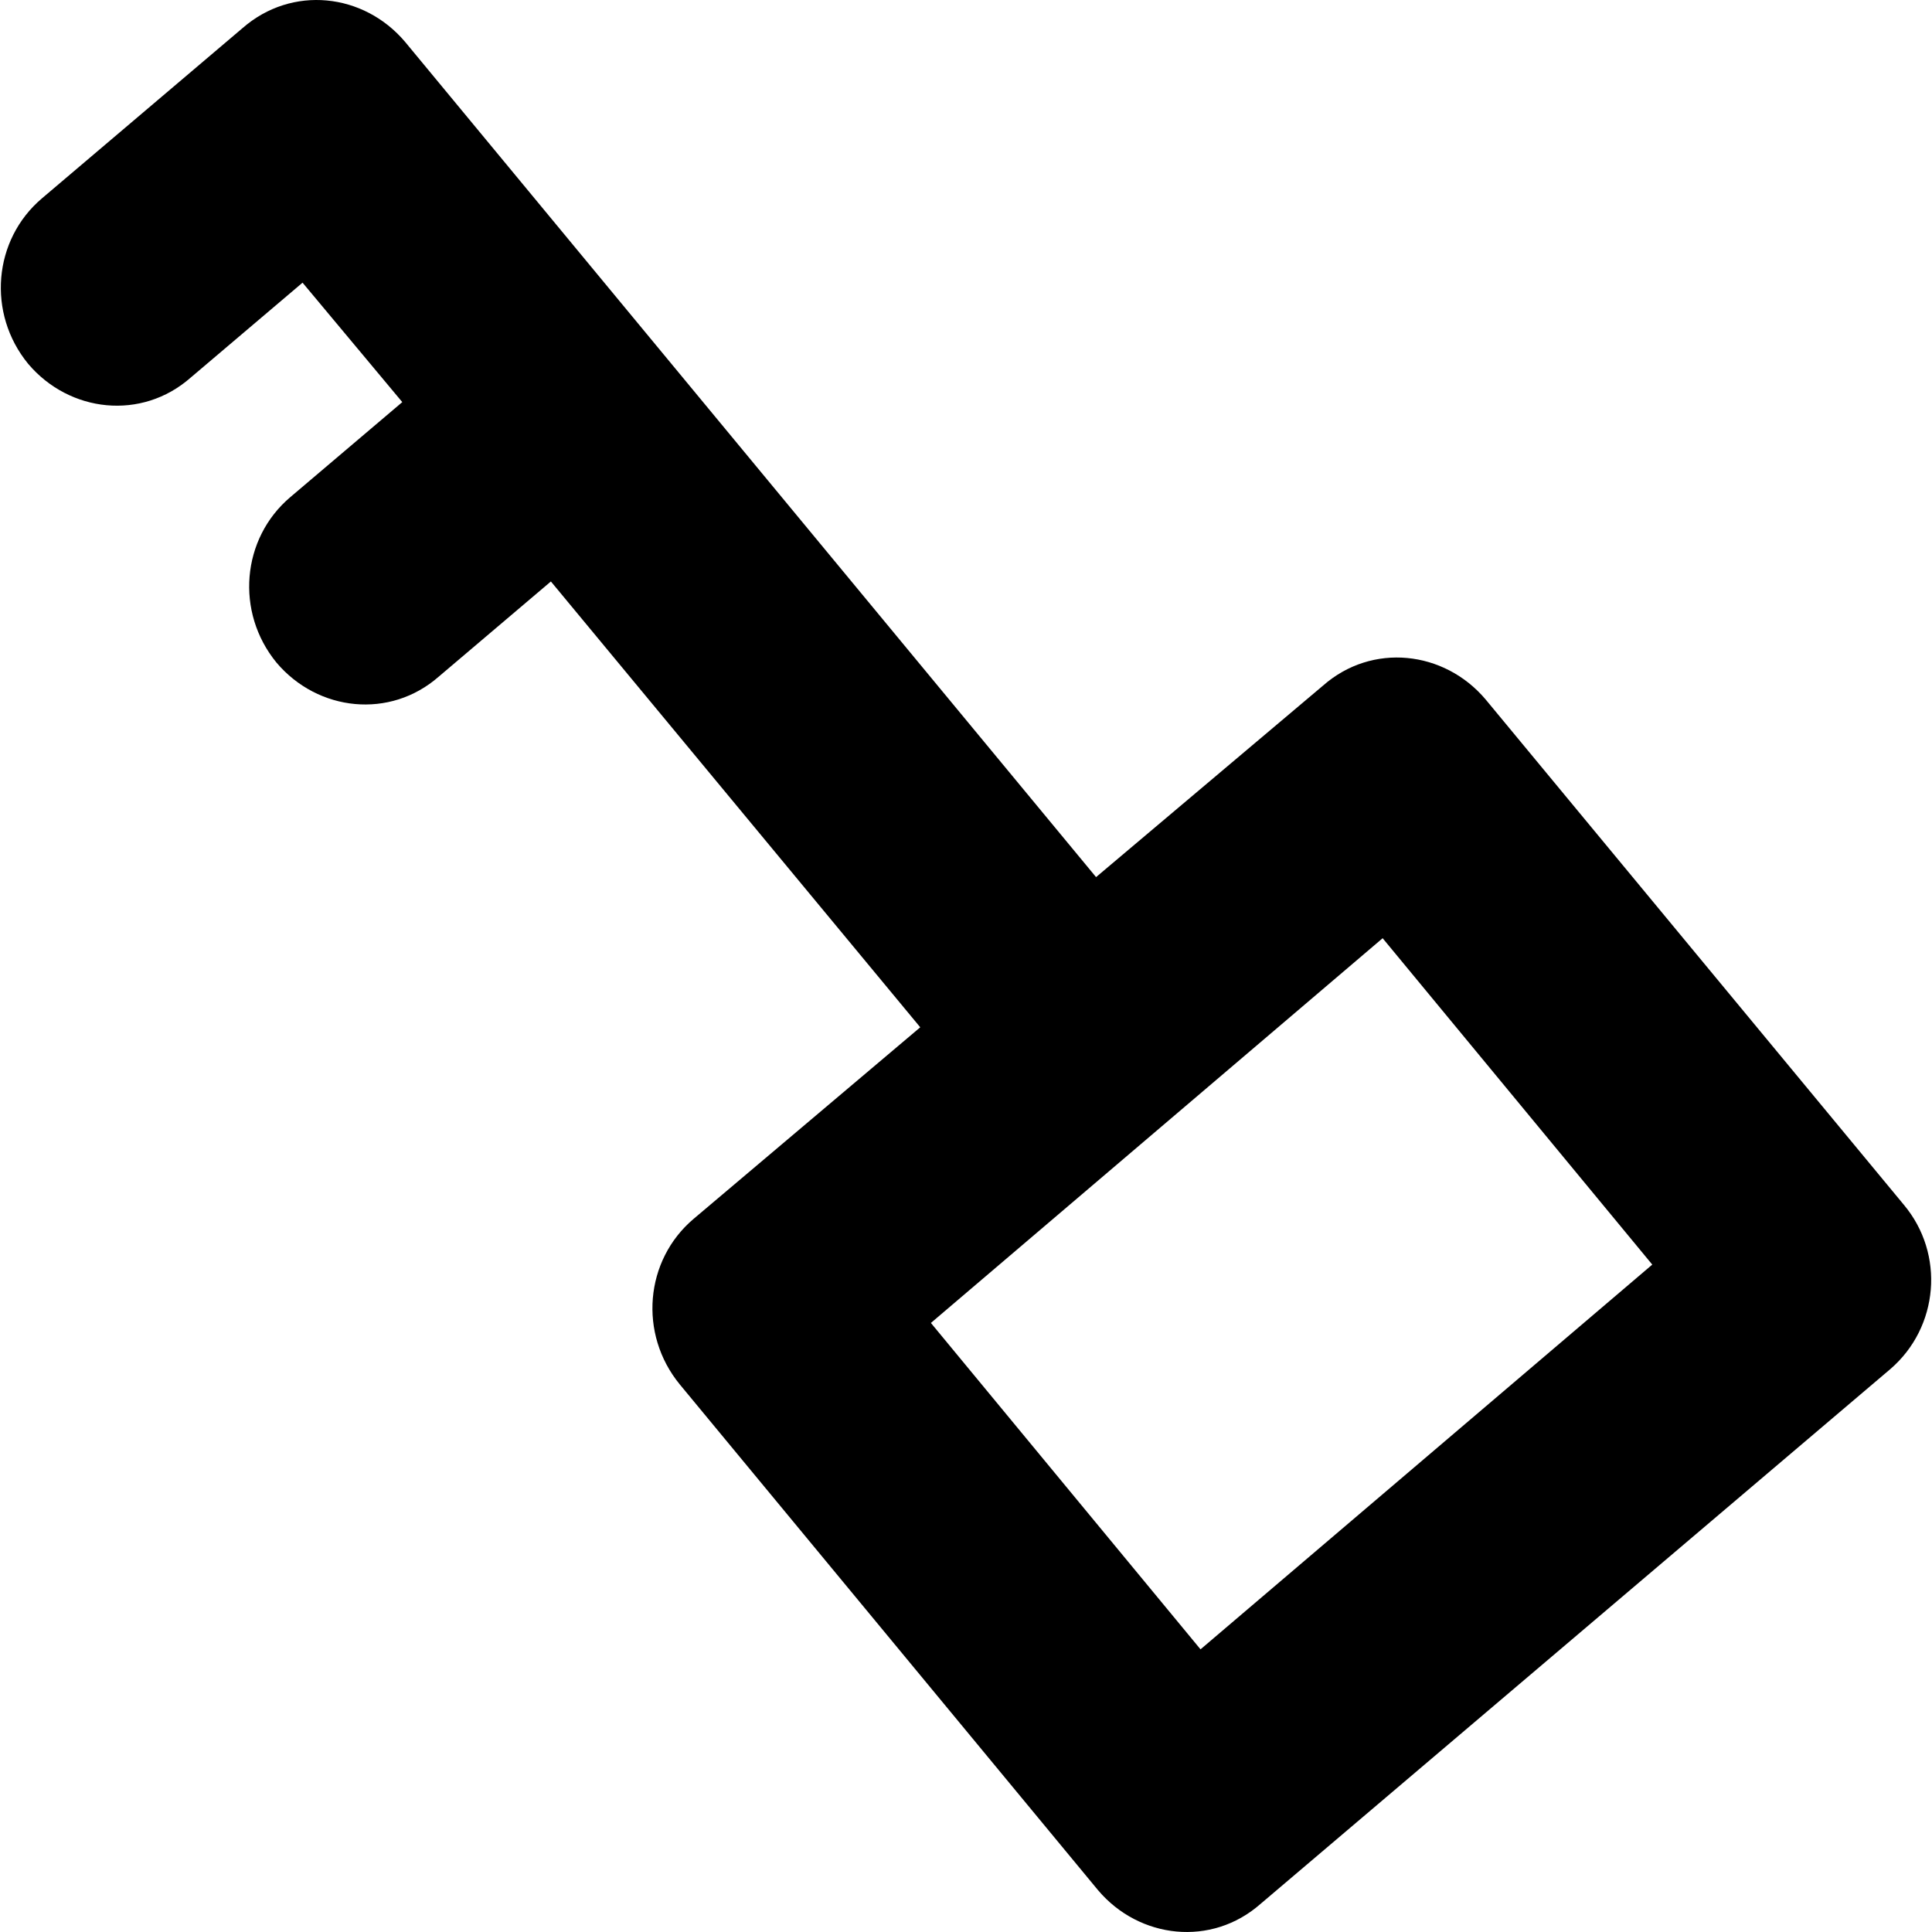 <?xml version="1.0" encoding="iso-8859-1"?>
<!-- Generator: Adobe Illustrator 19.0.0, SVG Export Plug-In . SVG Version: 6.00 Build 0)  -->
<svg version="1.1" id="Capa_1" xmlns="http://www.w3.org/2000/svg" xmlns:xlink="http://www.w3.org/1999/xlink" x="0px" y="0px"
	 viewBox="0 0 490.117 490.117" style="enable-background:new 0 0 490.117 490.117;" xml:space="preserve">
<g>
	<path d="M482.954,305.609l-106.1-128.2c-10.5-12.4-28.8-14.4-41.2-3.5l-57.6,48.6l-175.3-211.9c-10.5-12.4-28.7-14.4-41.2-3.5
		l-50.9,43.2c-12.4,10.5-14,29.2-3.5,42l0,0c10.5,12.4,28.8,14.4,41.2,3.5l28.4-24.1l25.3,30.3l-28.4,24.1
		c-12.4,10.5-14,29.2-3.5,42l0,0c10.5,12.4,28.8,14.4,41.2,3.5l28.4-24.1l93.7,113.1l-57.5,48.6c-12.4,10.5-14,29.2-3.5,42
		l106.1,128.3c10.5,12.4,28.8,14.4,41.2,3.5l159.8-135.7C491.854,336.709,493.454,318.109,482.954,305.609z M304.554,418.409
		l-68.4-82.8l114.6-97.6l68.4,82.8L304.554,418.409z"/>
</g>
<g>
</g>
<g>
</g>
<g>
</g>
<g>
</g>
<g>
</g>
<g>
</g>
<g>
</g>
<g>
</g>
<g>
</g>
<g>
</g>
<g>
</g>
<g>
</g>
<g>
</g>
<g>
</g>
<g>
</g>
</svg>
